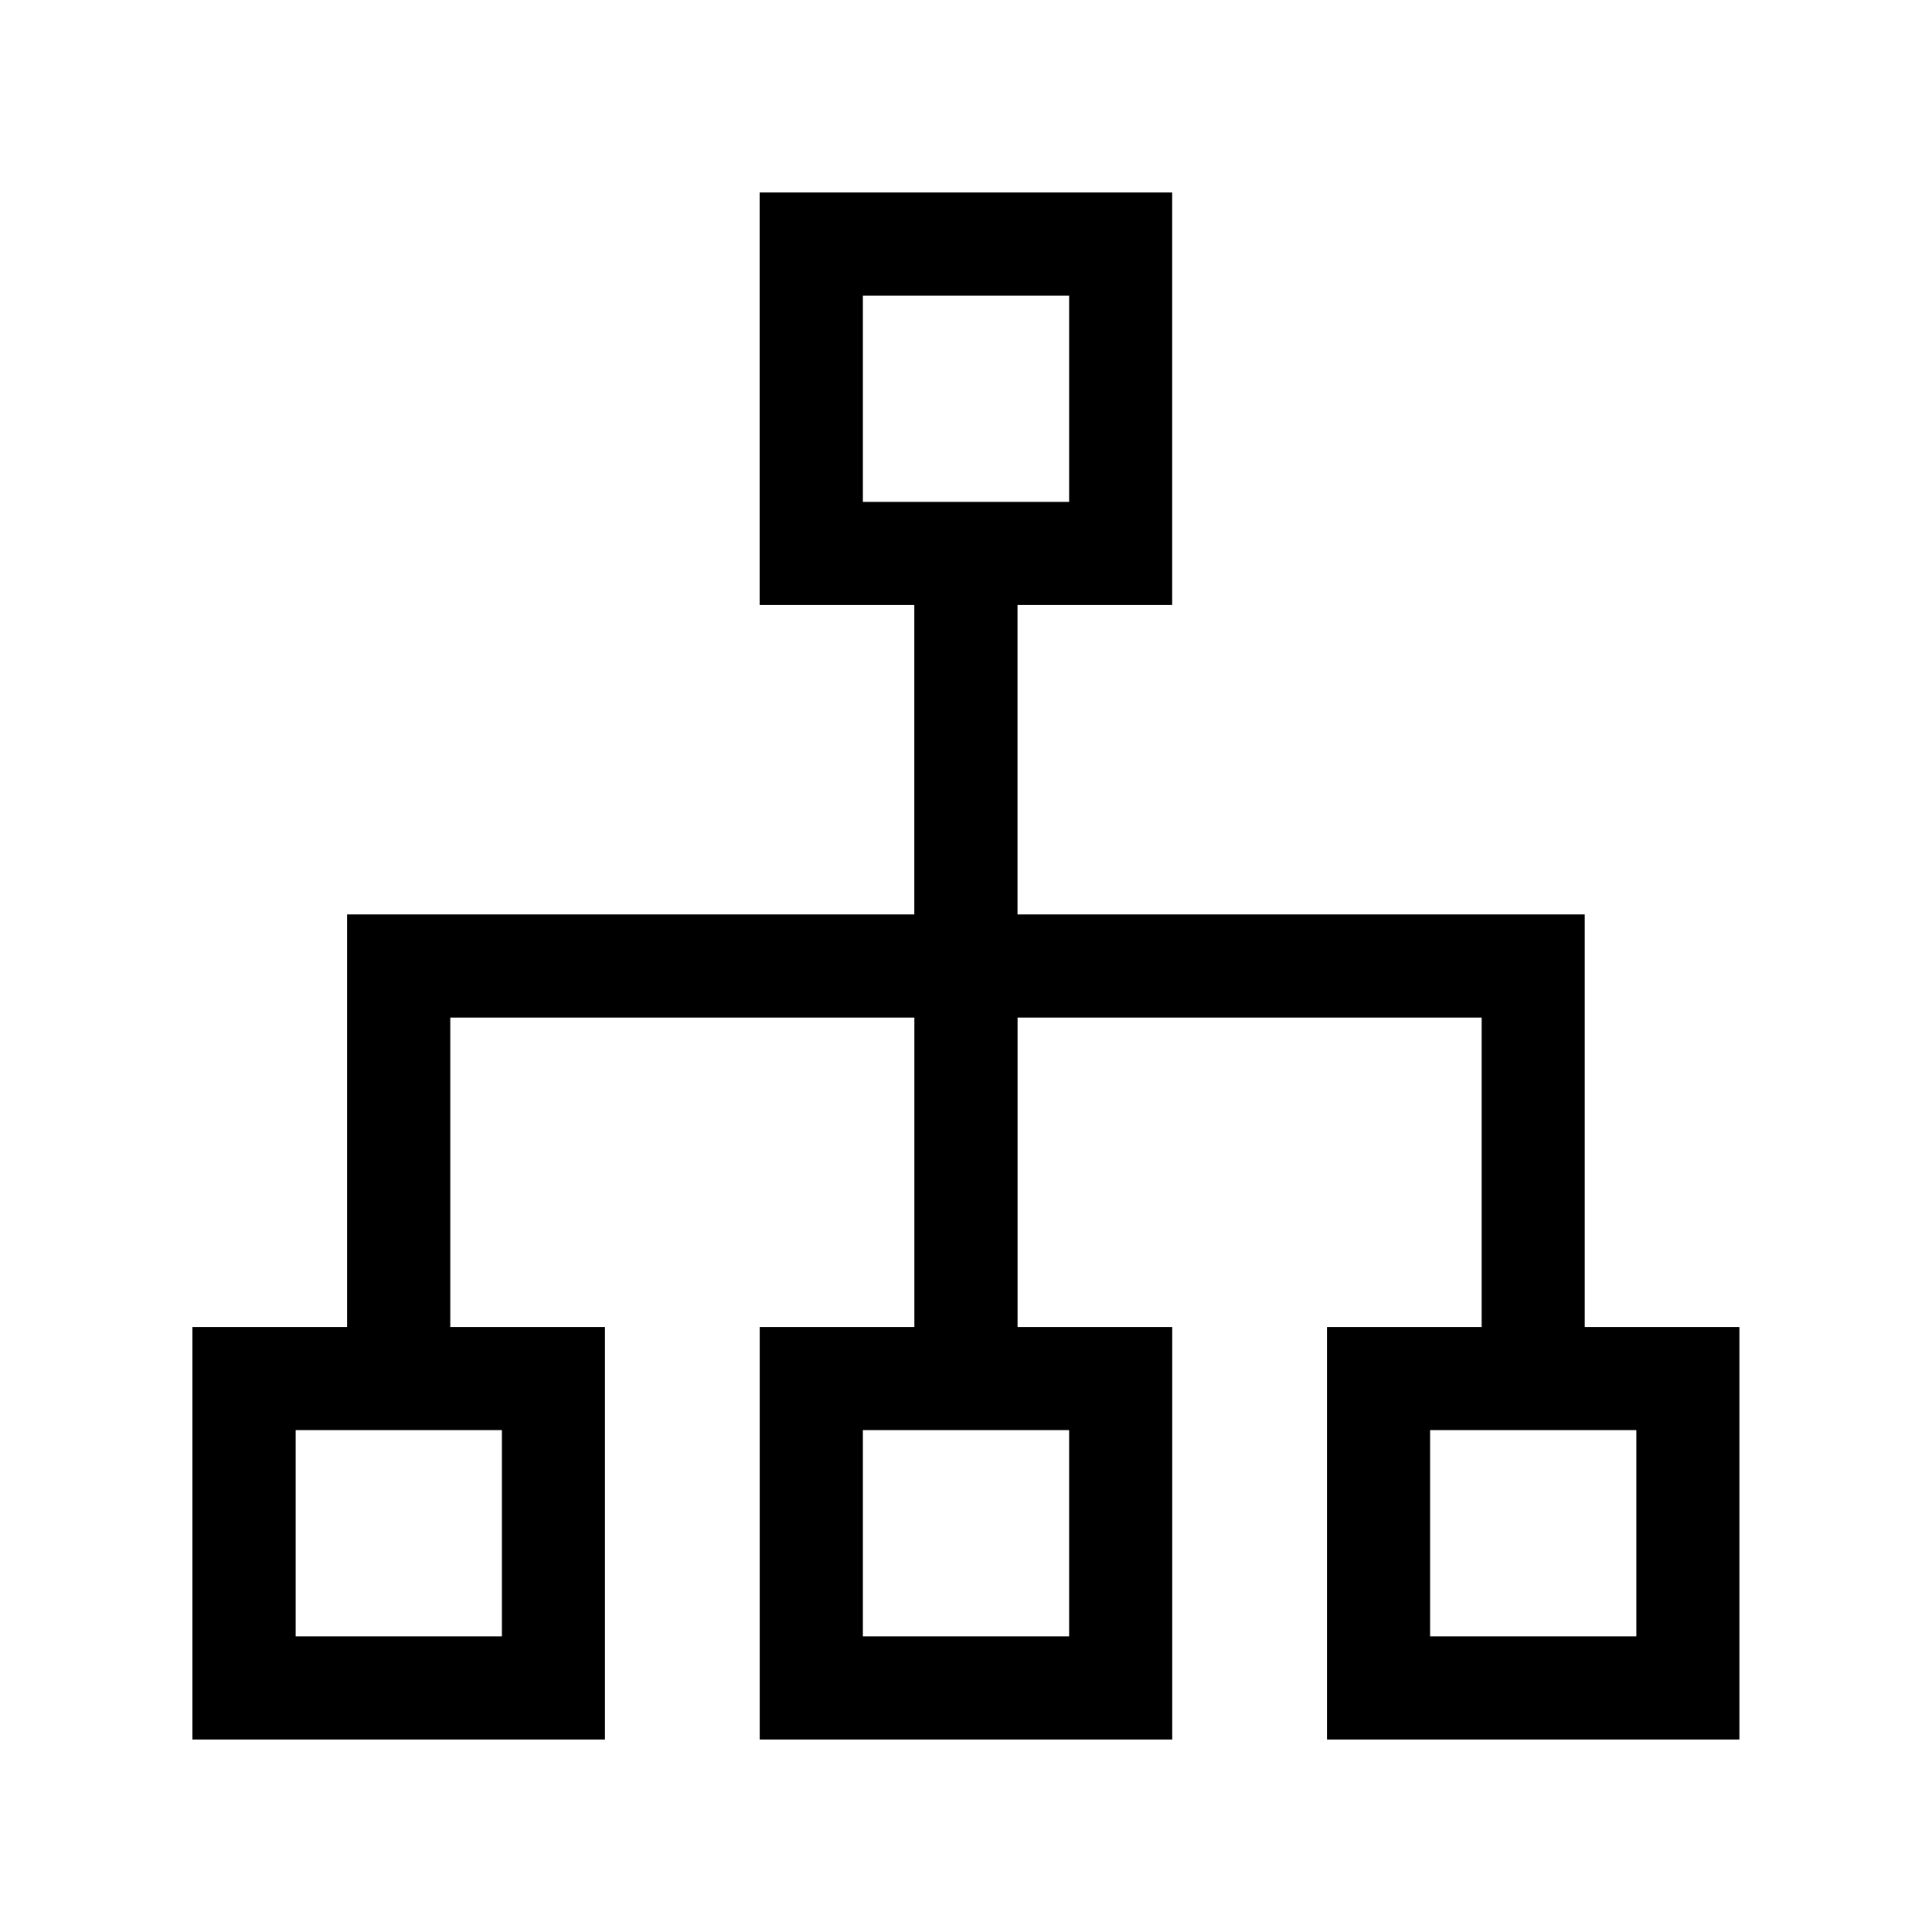<?xml version="1.0" standalone="no"?><!DOCTYPE svg PUBLIC "-//W3C//DTD SVG 1.1//EN" "http://www.w3.org/Graphics/SVG/1.1/DTD/svg11.dtd"><svg t="1664455463256" class="icon" viewBox="0 0 1024 1024" version="1.1" xmlns="http://www.w3.org/2000/svg" p-id="9836" xmlns:xlink="http://www.w3.org/1999/xlink" width="20" height="20"><path d="M703.328 921.984l0-218.656 81.984 0 0-164-245.984 0 0 164 81.984 0 0 218.656-218.656 0 0-218.656 81.984 0 0-164-245.984 0 0 164 81.984 0 0 218.656-218.656 0 0-218.656 81.984 0 0-218.656 300.64 0 0-164-81.984 0 0-218.656 218.656 0 0 218.656-81.984 0 0 164 300.64 0 0 218.656 81.984 0 0 218.656-218.656 0zM156.704 757.984l0 109.312 109.312 0 0-109.312-109.312 0zM566.656 266.016l0-109.312-109.312 0 0 109.312 109.312 0zM457.344 757.984l0 109.312 109.312 0 0-109.312-109.312 0zM867.296 757.984l-109.312 0 0 109.312 109.312 0 0-109.312z" p-id="9837"></path></svg>